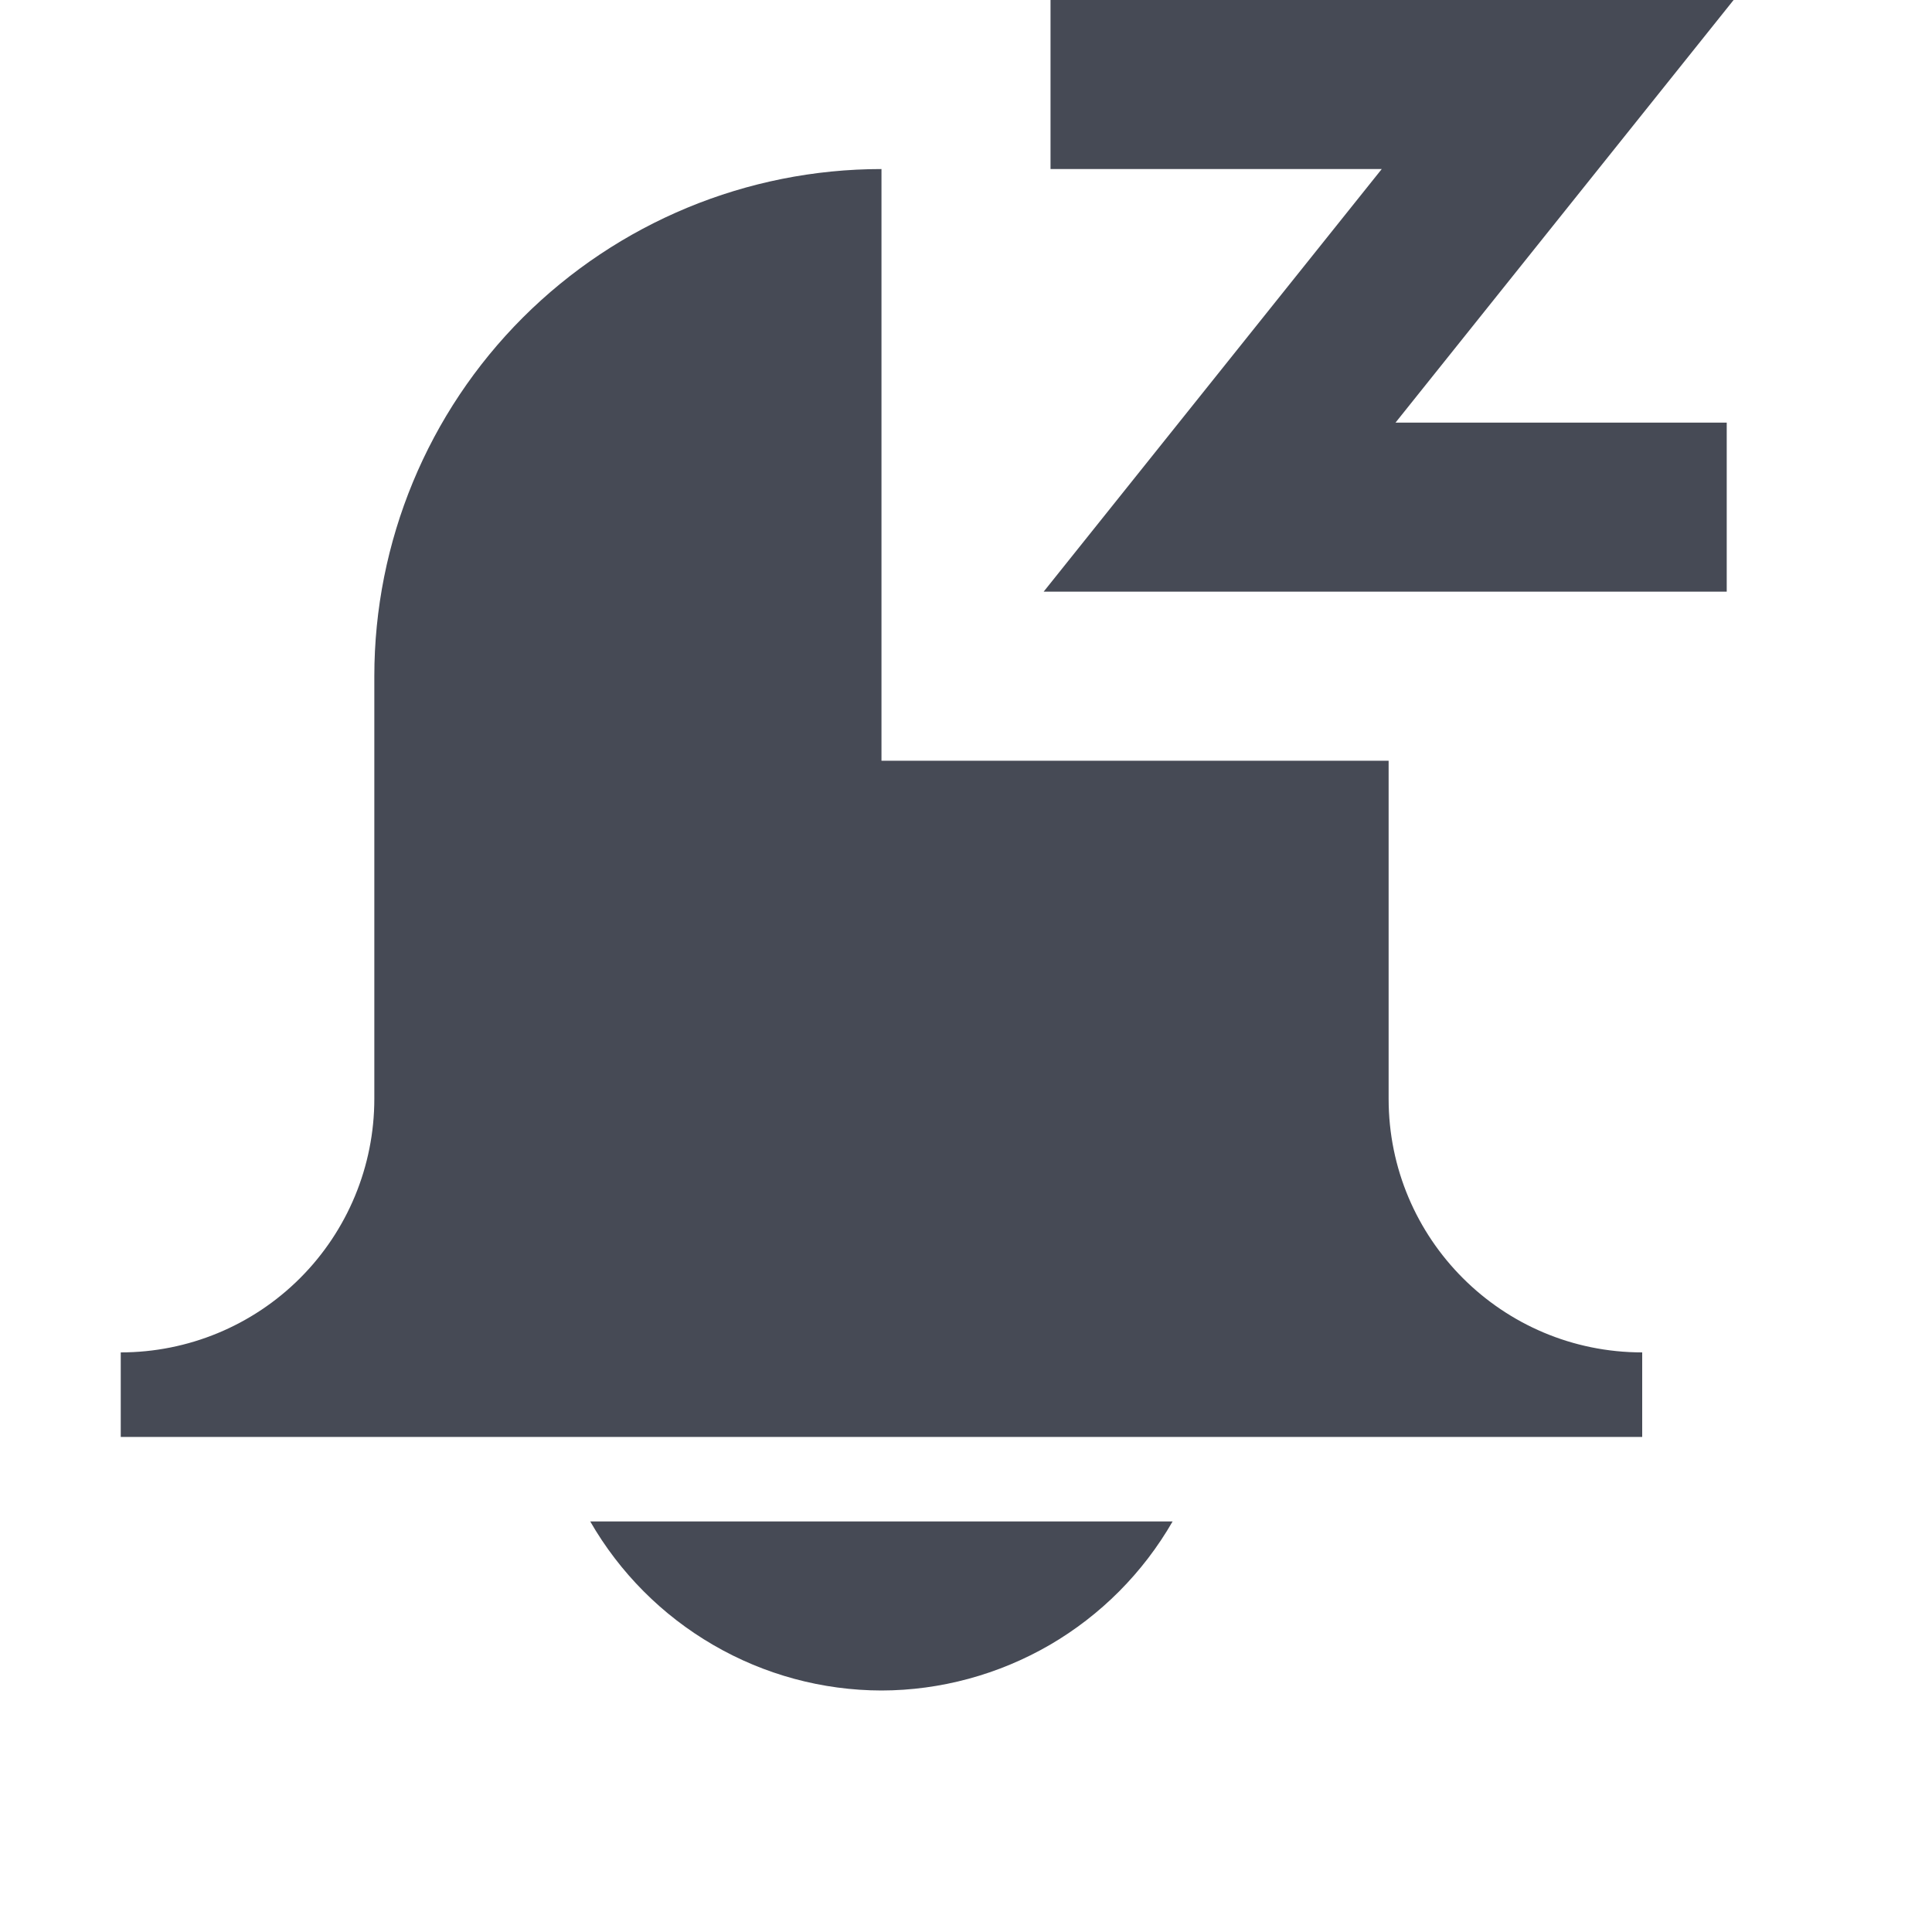 <svg width="16" height="16" viewBox="0 0 16 16" fill="none" xmlns="http://www.w3.org/2000/svg">
<path d="M4.888 12.6H9.711C9.467 13.024 9.116 13.377 8.693 13.623C8.27 13.868 7.789 13.999 7.3 14C6.81 13.999 6.33 13.869 5.907 13.623C5.483 13.377 5.132 13.024 4.888 12.6ZM11.5 9.1C11.5 10.26 12.44 11.2 13.6 11.2V11.9H1V11.2C1.557 11.2 2.091 10.979 2.485 10.585C2.879 10.191 3.1 9.657 3.1 9.1V5.6C3.1 4.486 3.542 3.418 4.33 2.63C5.118 1.843 6.186 1.4 7.3 1.4V6.3H11.5V9.1ZM14.3 4.9H8.643L11.443 1.4H8.7V0H14.357L11.557 3.5H14.3V4.9Z" fill="#464A55"/>
</svg>
